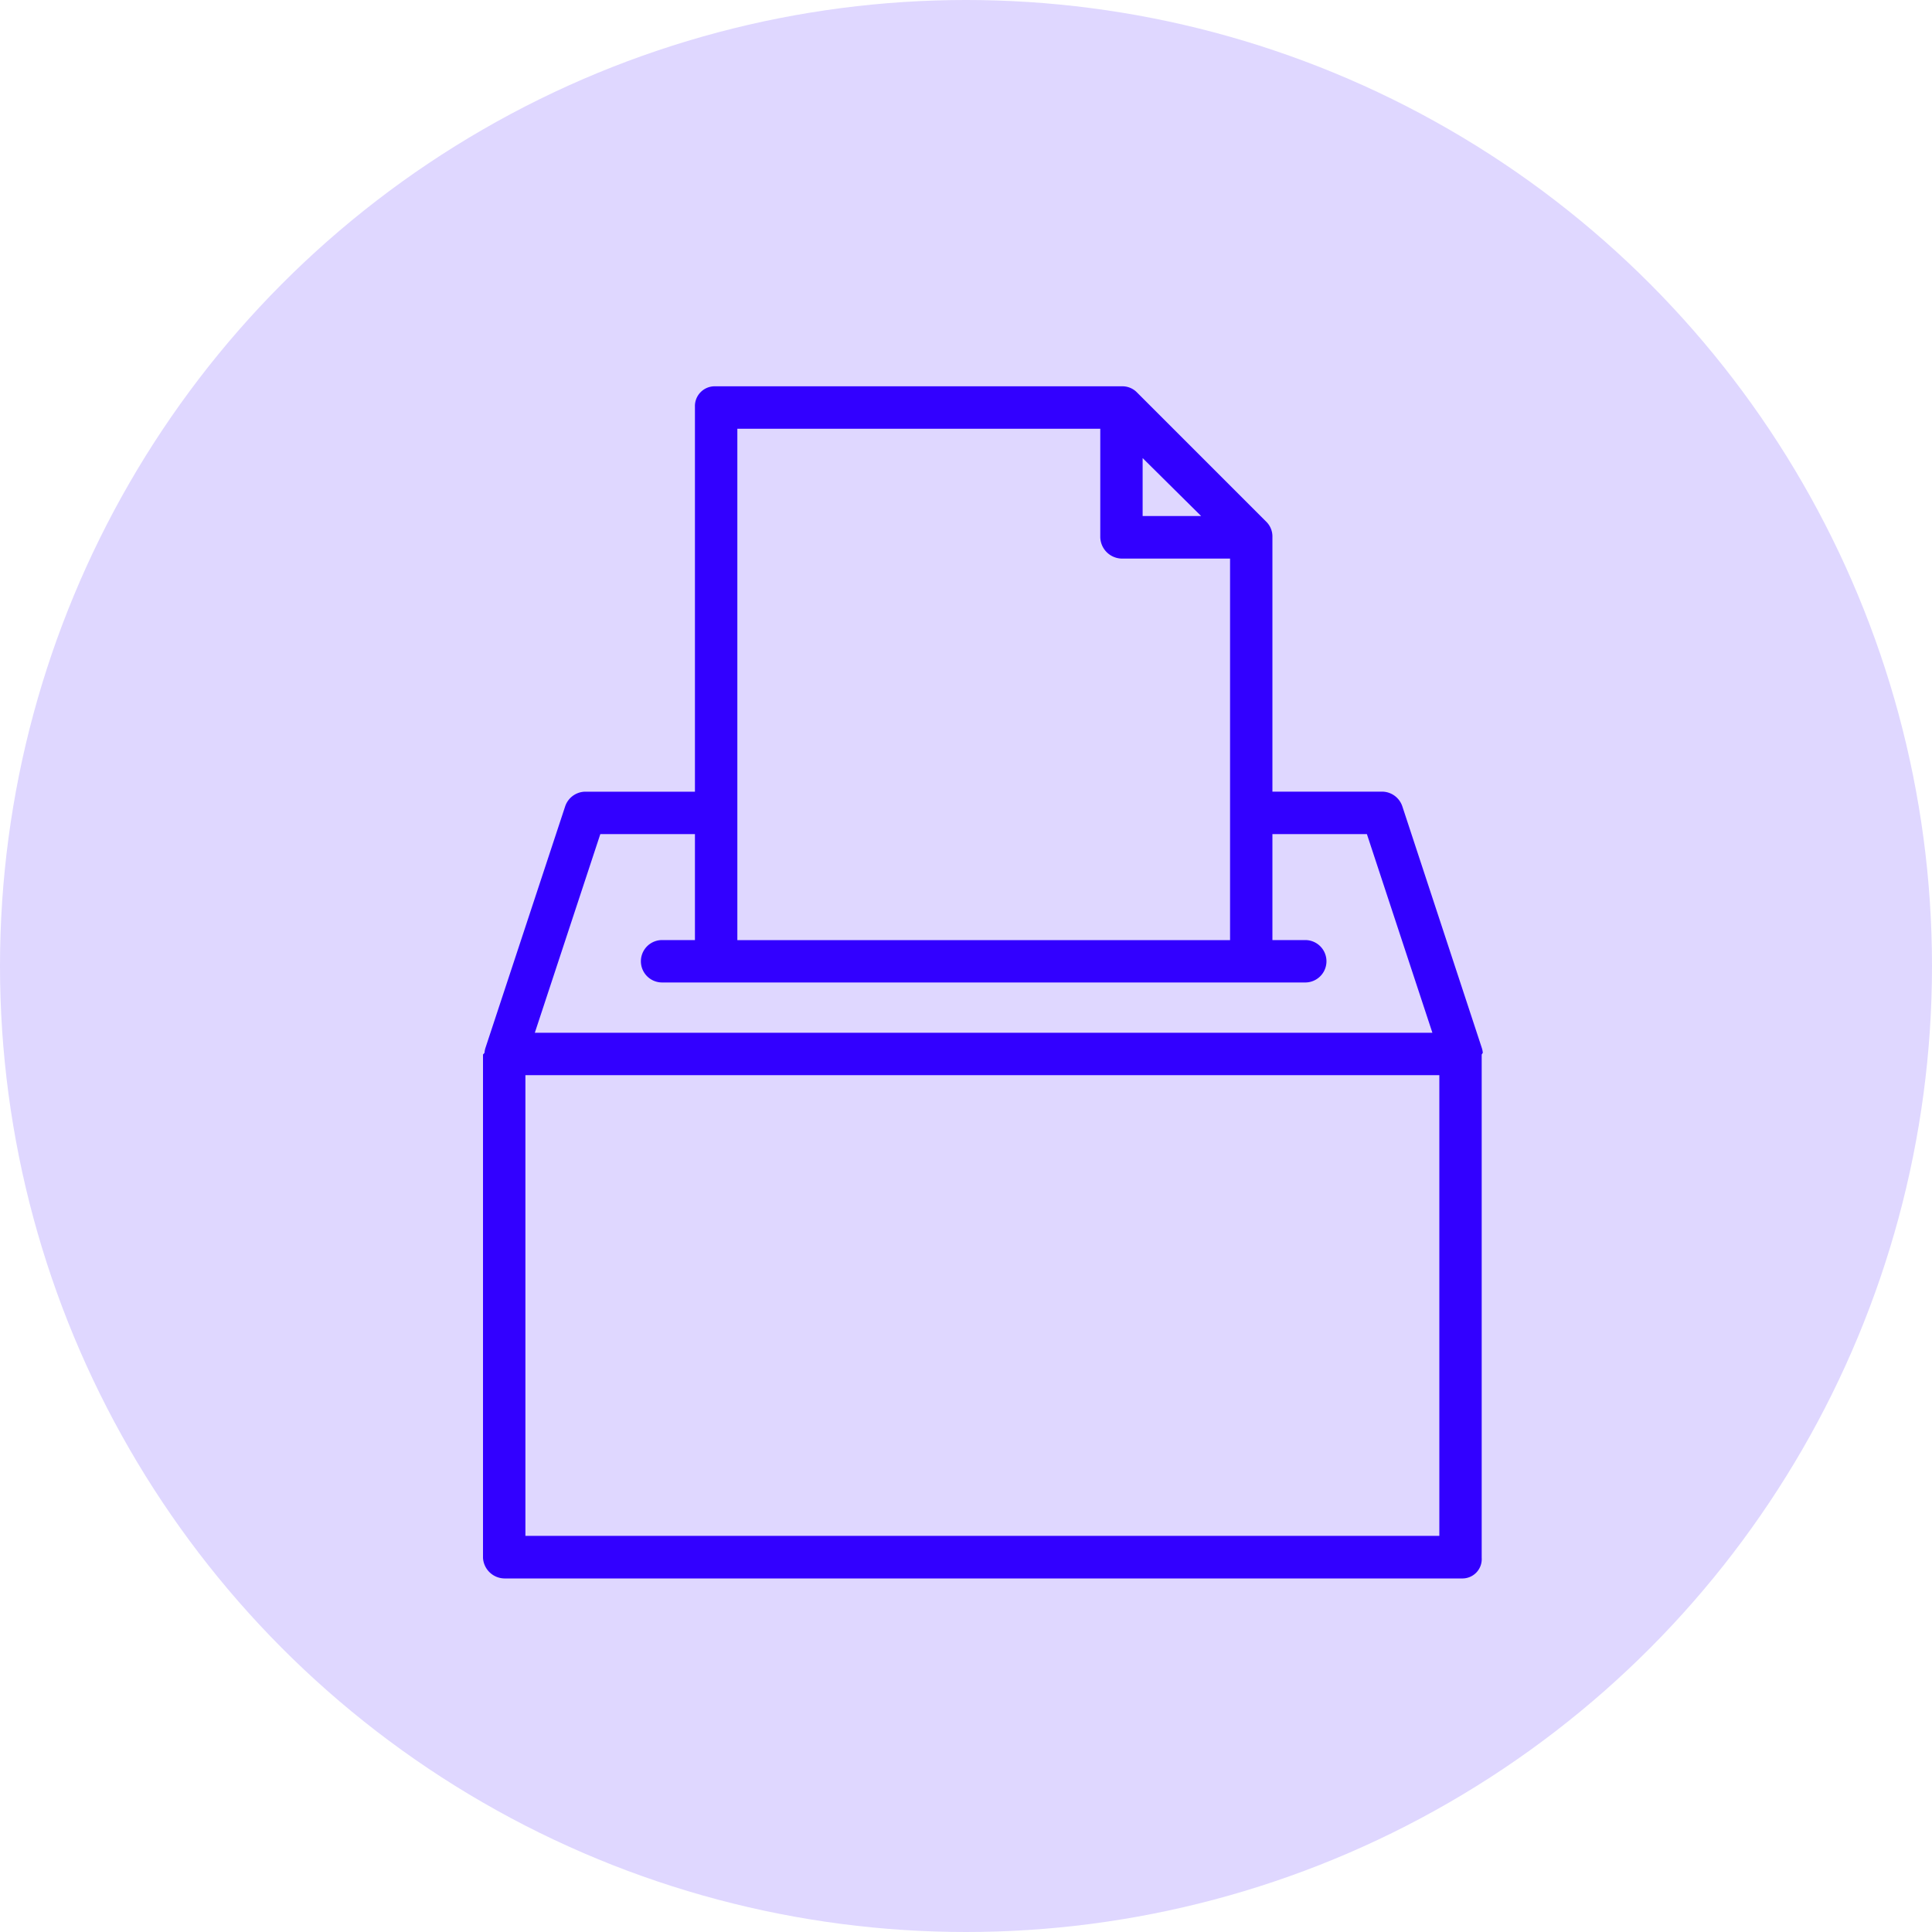 <svg xmlns="http://www.w3.org/2000/svg" width="40" height="40" viewBox="0 0 40 40">
  <g id="Purple" transform="translate(-203 -999)">
    <circle id="Ellipse_28" data-name="Ellipse 28" cx="20" cy="20" r="20" transform="translate(203 999)" fill="#3200ff" opacity="0.16"/>
    <path id="vote" d="M20.7,13.8a.431.431,0,0,0-.02-.1v0l-1.645-5a.445.445,0,0,0-.417-.308H16.344V3.123a.428.428,0,0,0-.118-.31L13.536.123A.419.419,0,0,0,13.231,0H4.805a.409.409,0,0,0-.417.425V8.393H2.112A.445.445,0,0,0,1.7,8.7L.05,13.7a.011.011,0,0,1,0,0,.441.441,0,0,0-.019.1c0,.005-.014.011-.015.017S0,13.829,0,13.837V24.257a.452.452,0,0,0,.466.425h19.8a.4.4,0,0,0,.411-.425V13.837c0-.008.013-.015.013-.023s.013-.011.013-.016ZM13.657,1.486l1.211,1.2H13.657ZM5.266.879h7.514V3.123a.454.454,0,0,0,.451.444h2.236v7.9H5.266ZM2.429,9.271H4.388v2.194h-.68a.439.439,0,0,0,0,.878H17.024a.439.439,0,0,0,0-.878h-.68V9.271H18.3l1.356,4.113H1.073ZM19.8,23.8H.878V14.262H19.8Zm0,0" transform="translate(213 1006.998)" fill="#3200ff"/>
  </g>
</svg>
